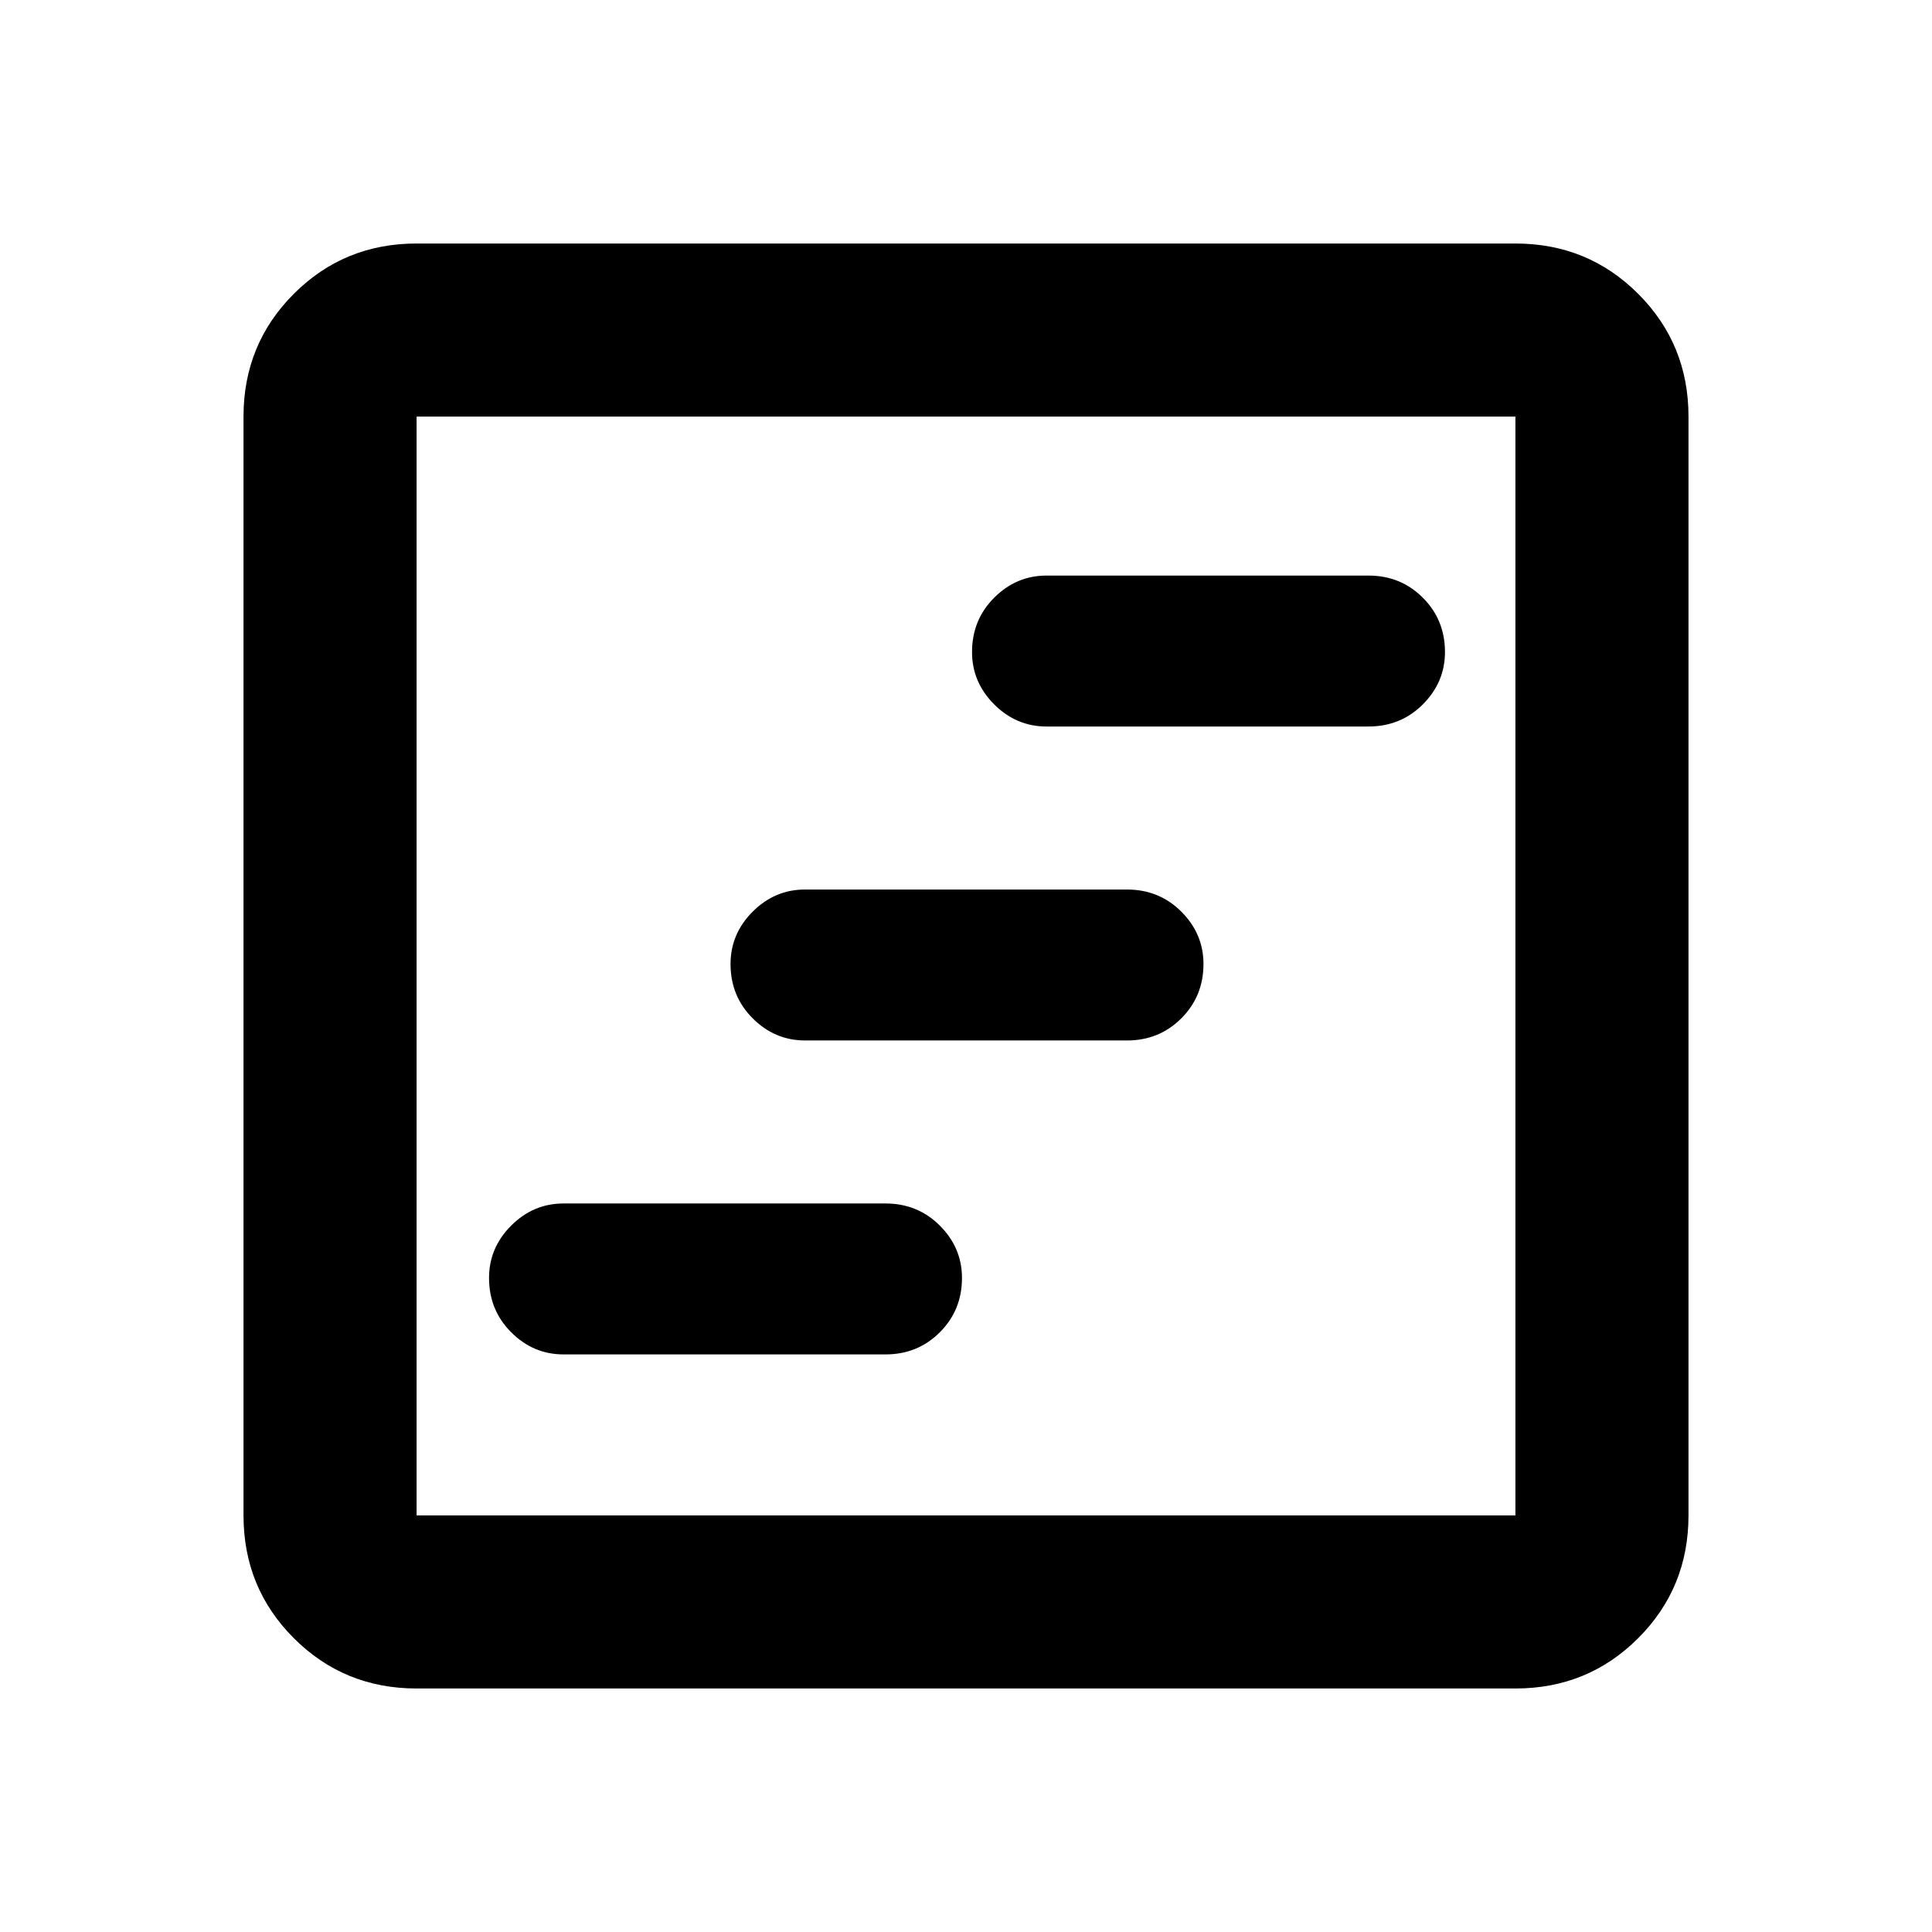 <svg xmlns="http://www.w3.org/2000/svg" height="24" width="24"><path d="M7 16.825h4q.4 0 .675-.275t.275-.675q0-.375-.275-.65T11 14.95H7q-.375 0-.65.275t-.275.65q0 .4.275.675t.65.275Zm6-7.8h4q.4 0 .675-.275t.275-.65q0-.4-.275-.675T17 7.15h-4q-.375 0-.65.275t-.275.675q0 .375.275.65t.65.275Zm-3 3.9h4q.4 0 .675-.275t.275-.675q0-.375-.275-.65T14 11.05h-4q-.375 0-.65.275t-.275.65q0 .4.275.675t.65.275Zm-4.825 8.05q-.9 0-1.525-.625-.625-.625-.625-1.525V5.175q0-.9.625-1.525.625-.625 1.525-.625h13.65q.9 0 1.525.625.625.625.625 1.525v13.65q0 .9-.625 1.525-.625.625-1.525.625Zm0-2.15h13.65V5.175H5.175v13.65Zm0 0V5.175v13.65Z"/></svg>